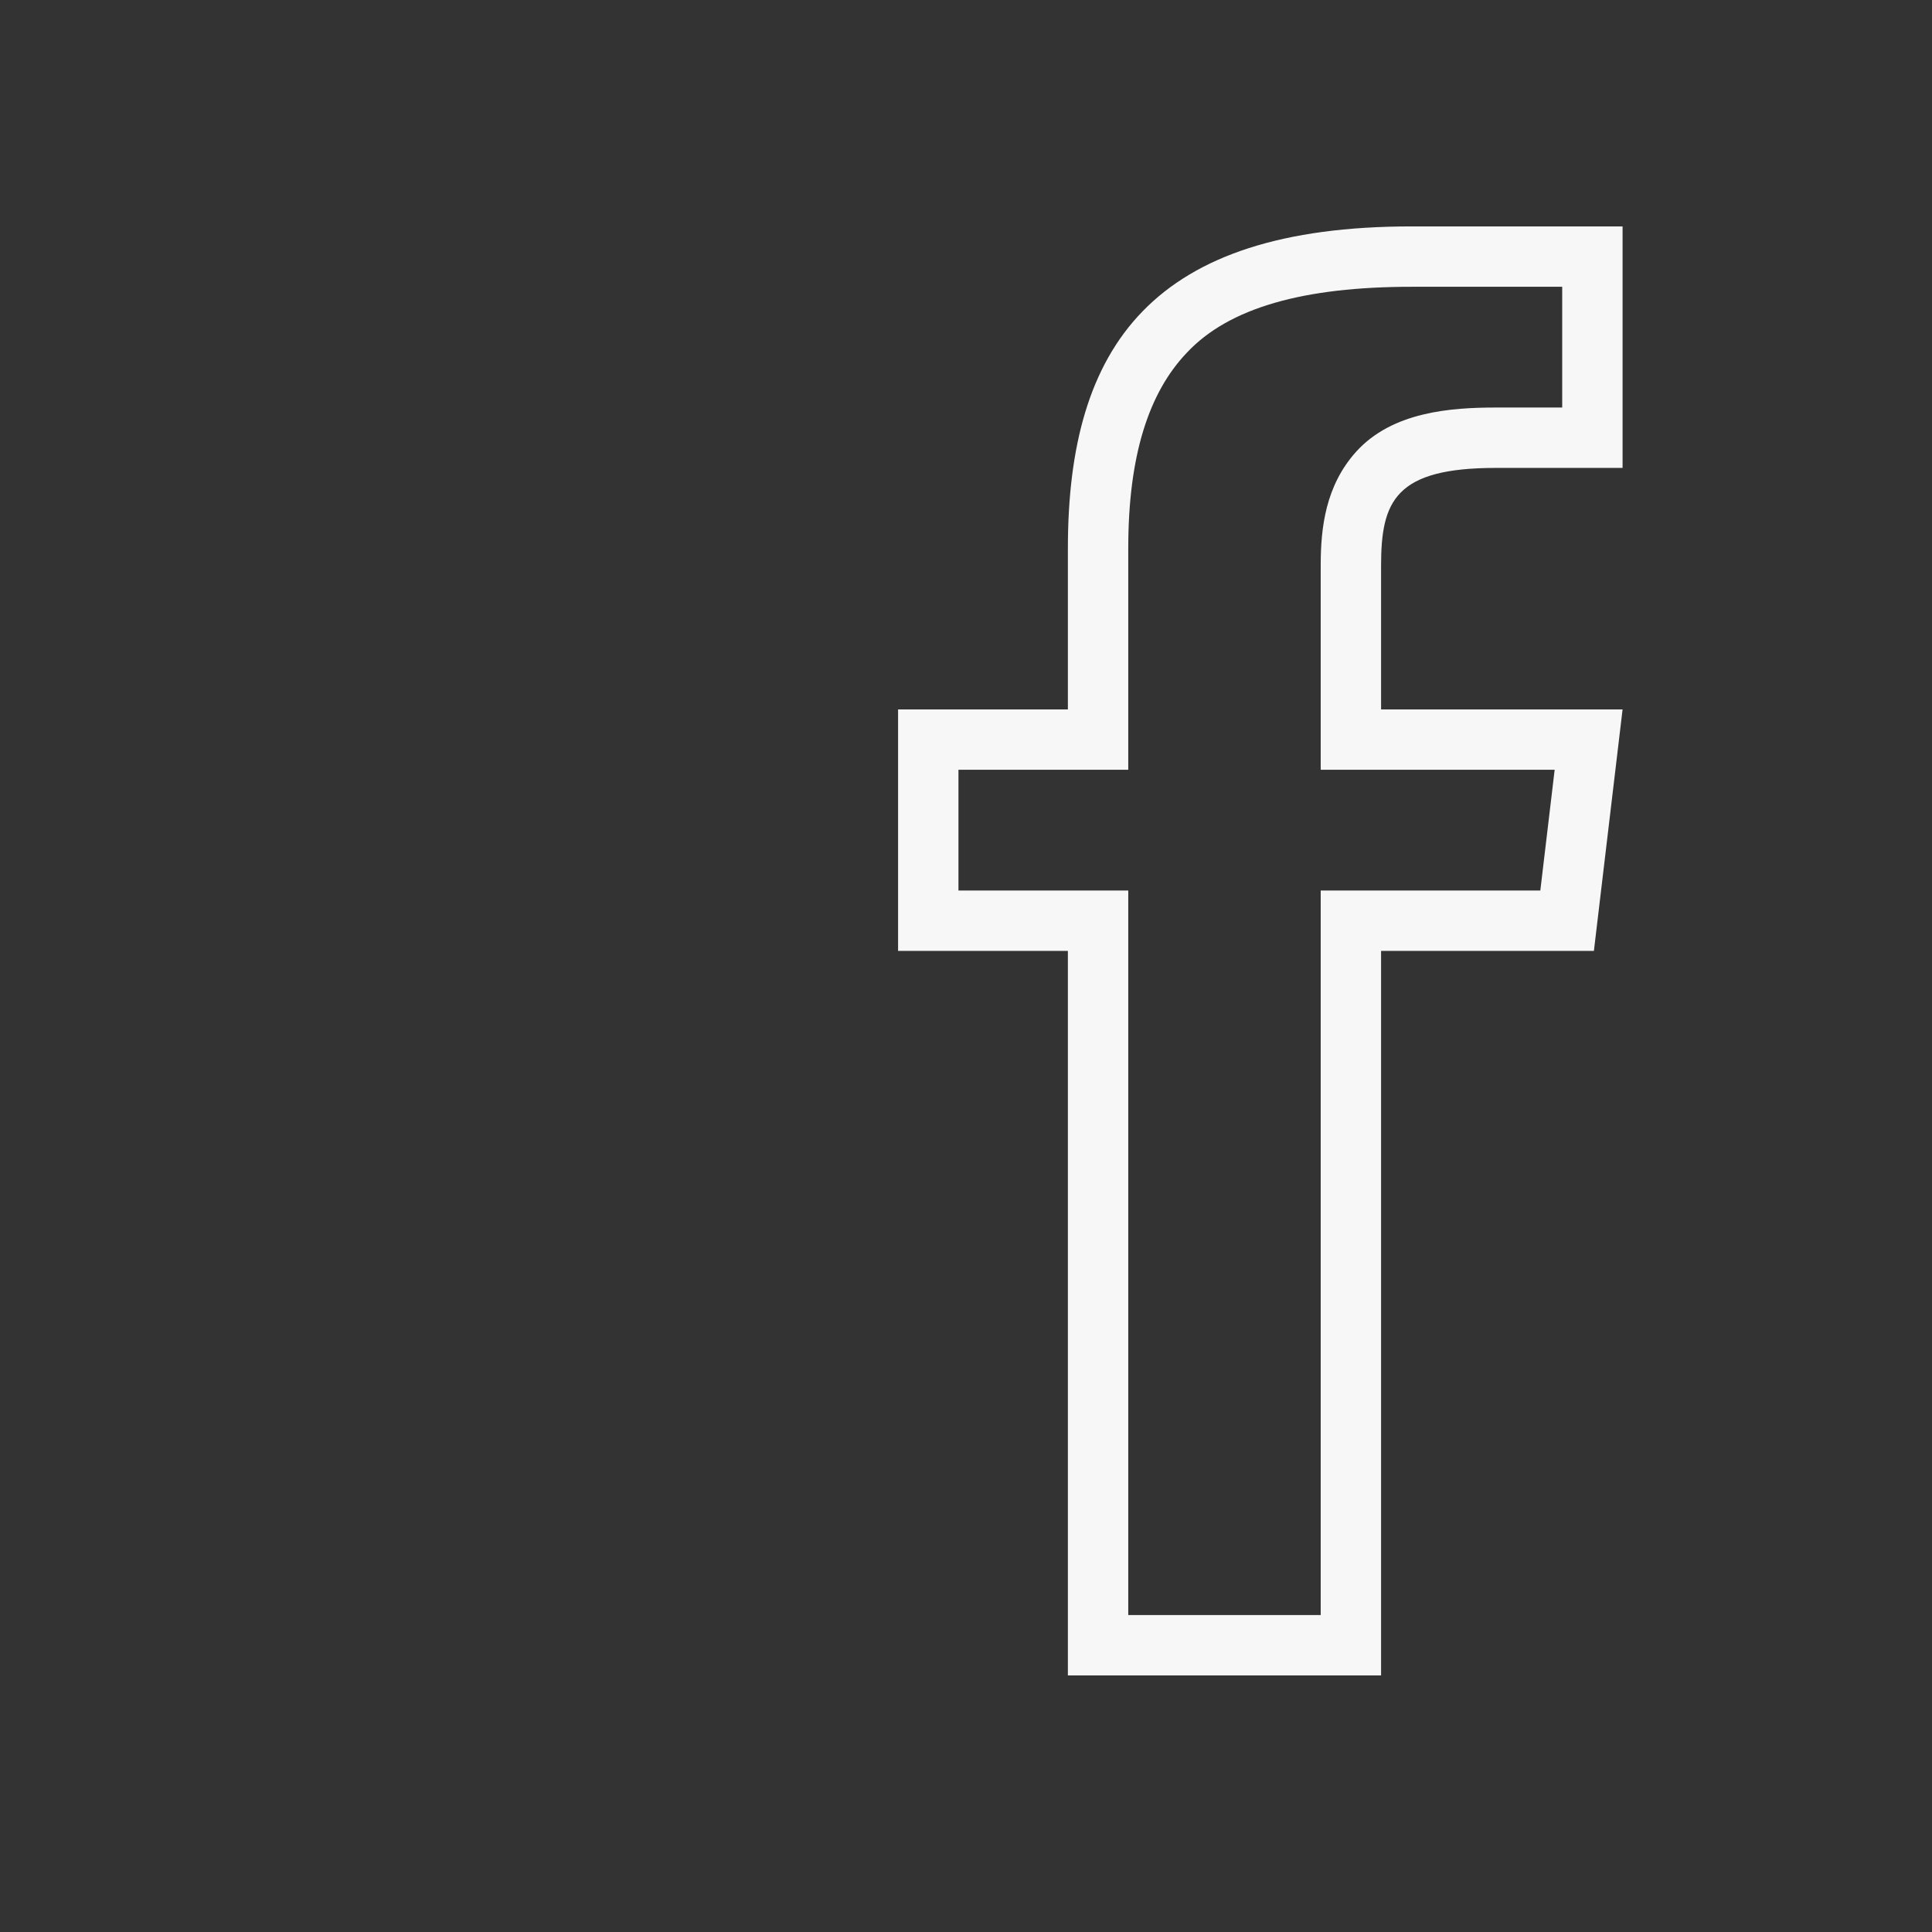 <?xml version="1.0" standalone="no"?><!-- Generator: Gravit.io --><svg xmlns="http://www.w3.org/2000/svg" xmlns:xlink="http://www.w3.org/1999/xlink" style="isolation:isolate" width="512" height="512"><rect width="100%" height="100%" fill="#333333" stroke="none"/><path d=" M 366 188 L 366 149.9 C 366 132.7 369.8 124 396.5 124 L 430 124 L 430 60 L 374.1 60 C 305.6 60 283 91.4 283 145.3 L 283 188 L 238 188 L 238 252 L 283 252 L 283 444 L 366 444 L 366 252 L 422.4 252 L 430 188 L 366 188 Z  M 408.2 236 L 367.1 236 L 350 236 L 350 251.5 L 350 428 L 299 428 L 299 251.5 L 299 236 L 284.1 236 L 254 236 L 254 204 L 284.1 204 L 299 204 L 299 187.5 L 299 145.3 C 299 120.8 304.4 104.1 314.5 93.5 C 325.7 81.5 345.6 76 374.1 76 L 414 76 L 414 108 L 396.5 108 C 384.5 108 369 109.1 359.4 119.7 C 351.3 128.7 350 139.8 350 149.8 L 350 187.4 L 350 204 L 367.1 204 L 412 204 L 408.2 236 Z " fill-rule="evenodd" fill="rgb(247,247,247)" stroke-width="1" stroke="rgba(0,0,0,0)" stroke-linejoin="miter" stroke-linecap="butt"/></svg>